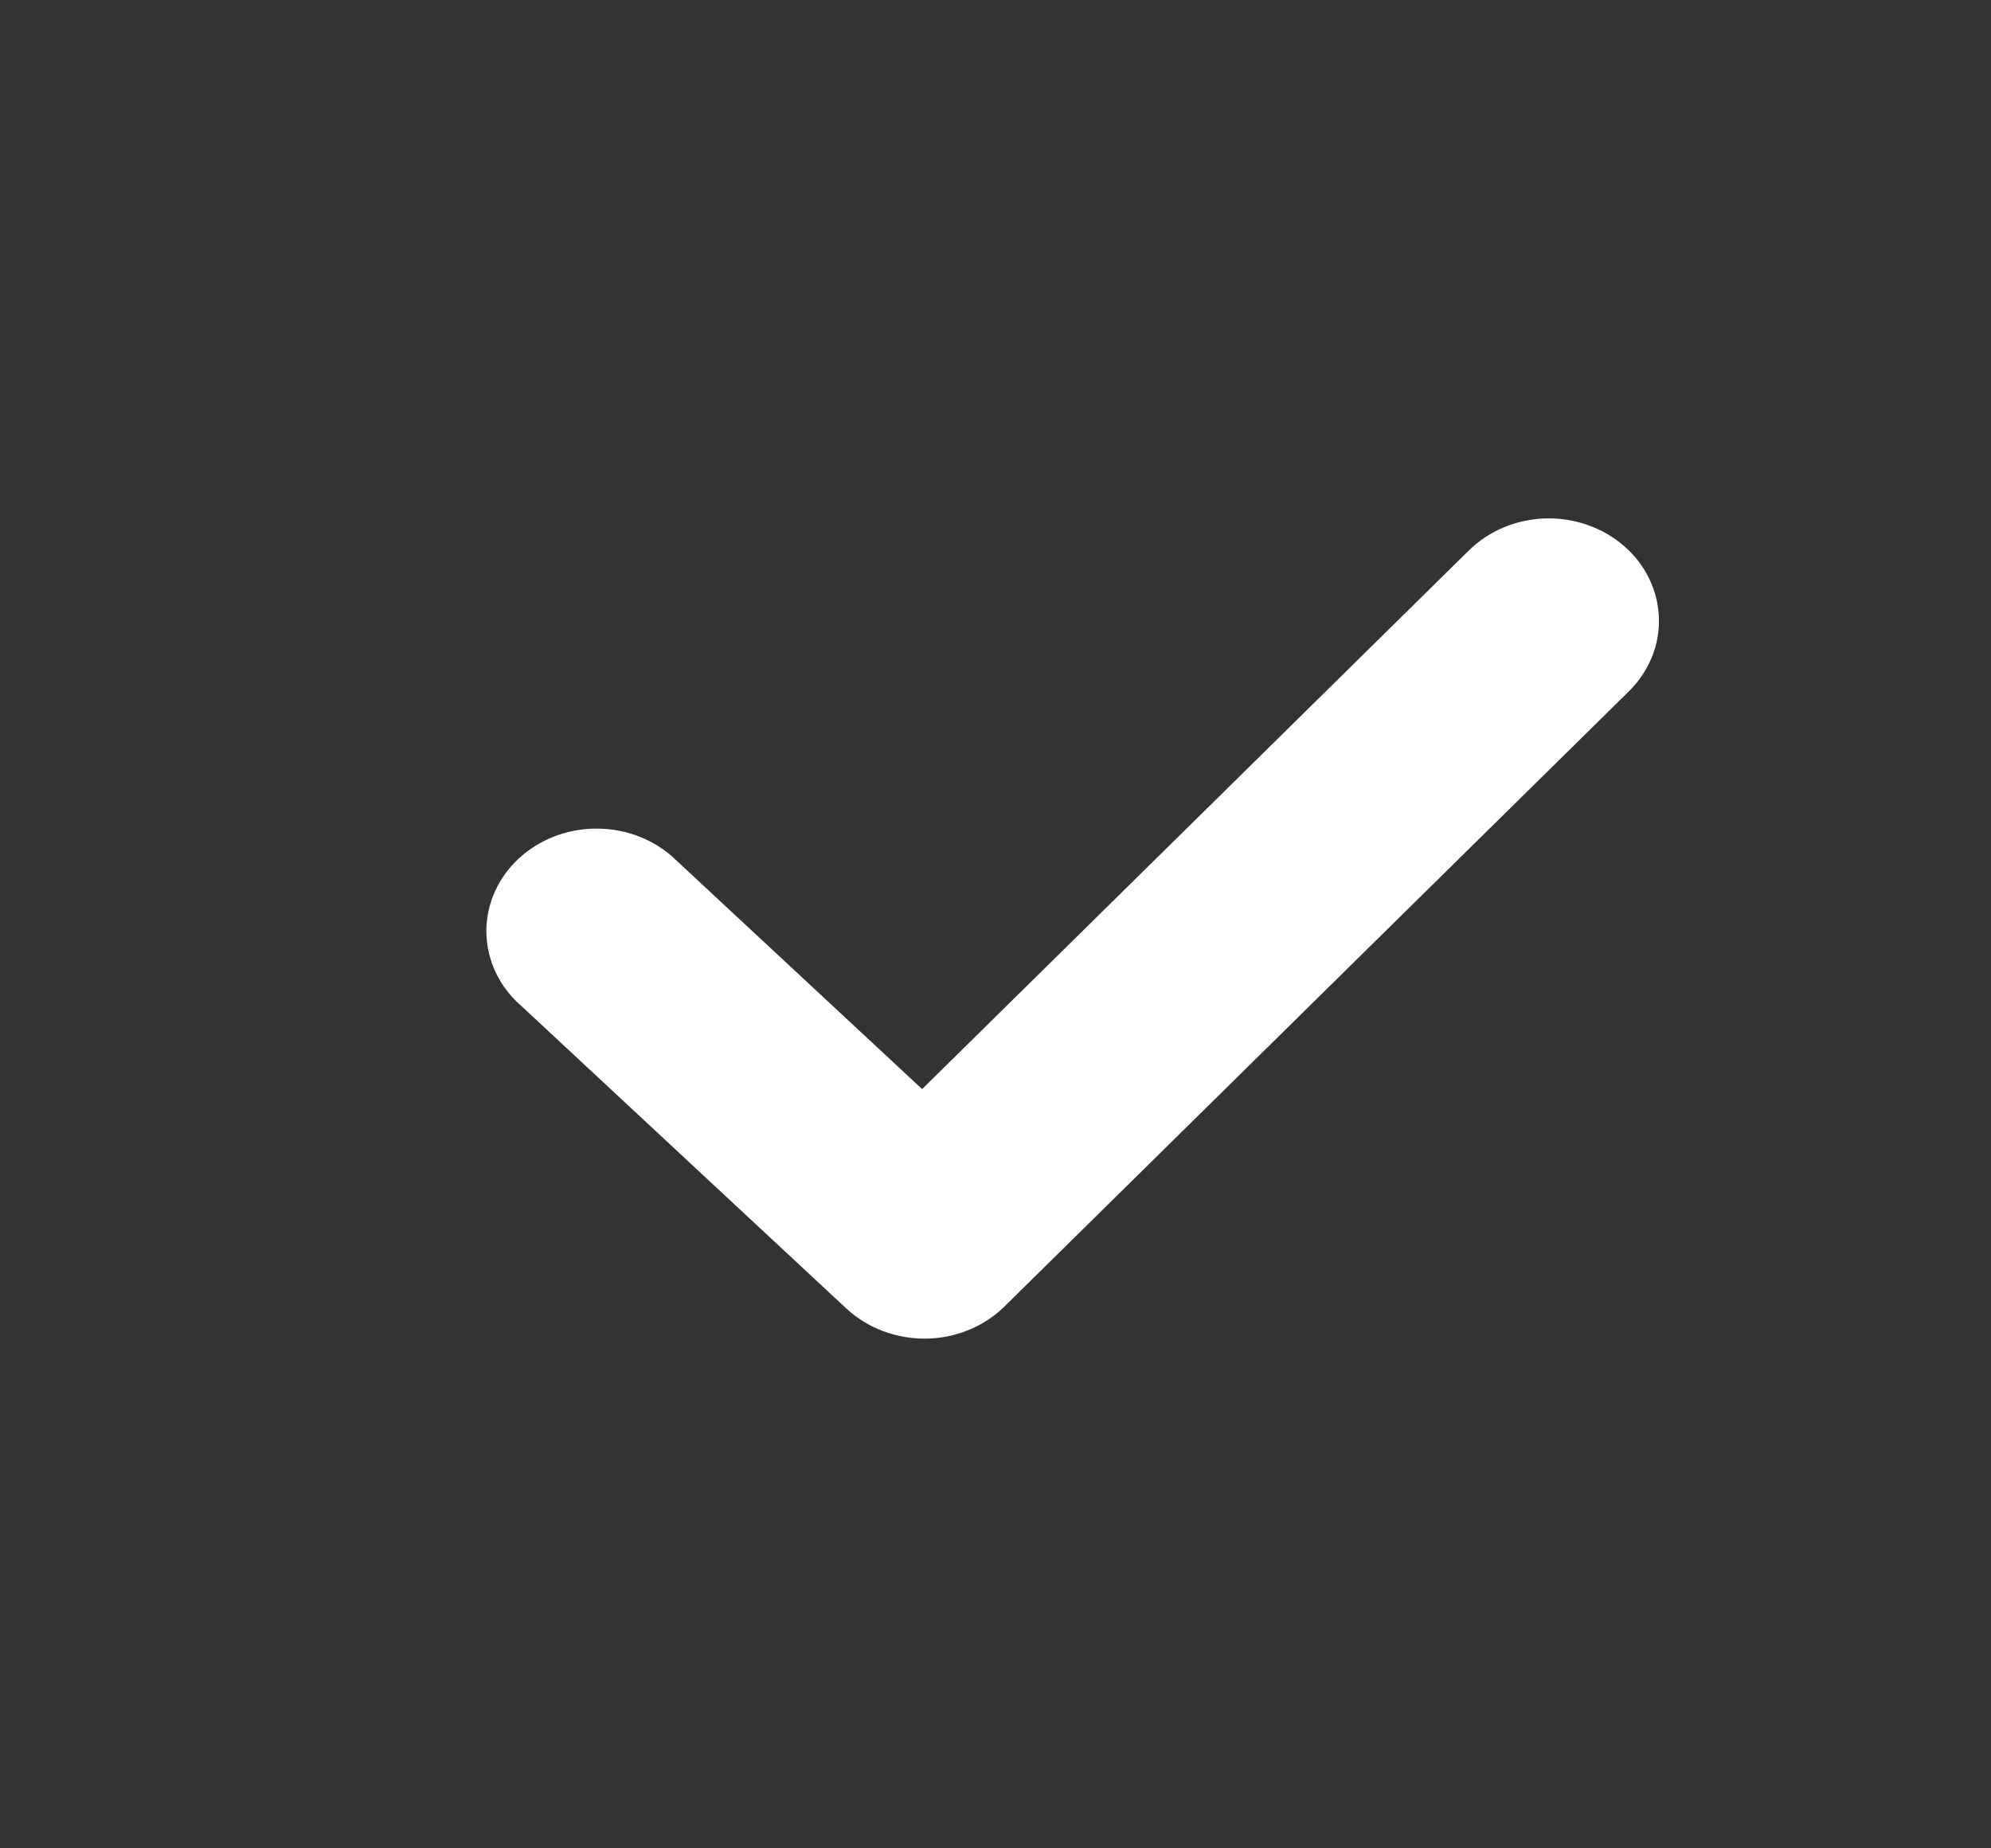 <svg width="14" height="13" viewBox="0 0 14 13" fill="none" xmlns="http://www.w3.org/2000/svg">
<rect x="0" y="0" width="14" height="13" fill="#333333" stroke="none"/>
<path d="M11.423 3.843C11.572 3.974 11.659 4.155 11.665 4.347C11.671 4.538 11.595 4.723 11.454 4.862L7.063 9.189C6.992 9.259 6.906 9.316 6.811 9.354C6.717 9.393 6.614 9.414 6.511 9.415C6.407 9.416 6.305 9.398 6.209 9.362C6.113 9.326 6.026 9.272 5.952 9.204L3.628 7.04C3.491 6.904 3.417 6.723 3.42 6.536C3.424 6.349 3.505 6.171 3.647 6.039C3.789 5.907 3.98 5.831 4.181 5.828C4.382 5.824 4.576 5.894 4.723 6.021L6.484 7.66L10.328 3.872C10.469 3.733 10.663 3.652 10.869 3.646C11.074 3.641 11.273 3.712 11.423 3.843Z" fill="white"/>
</svg>
